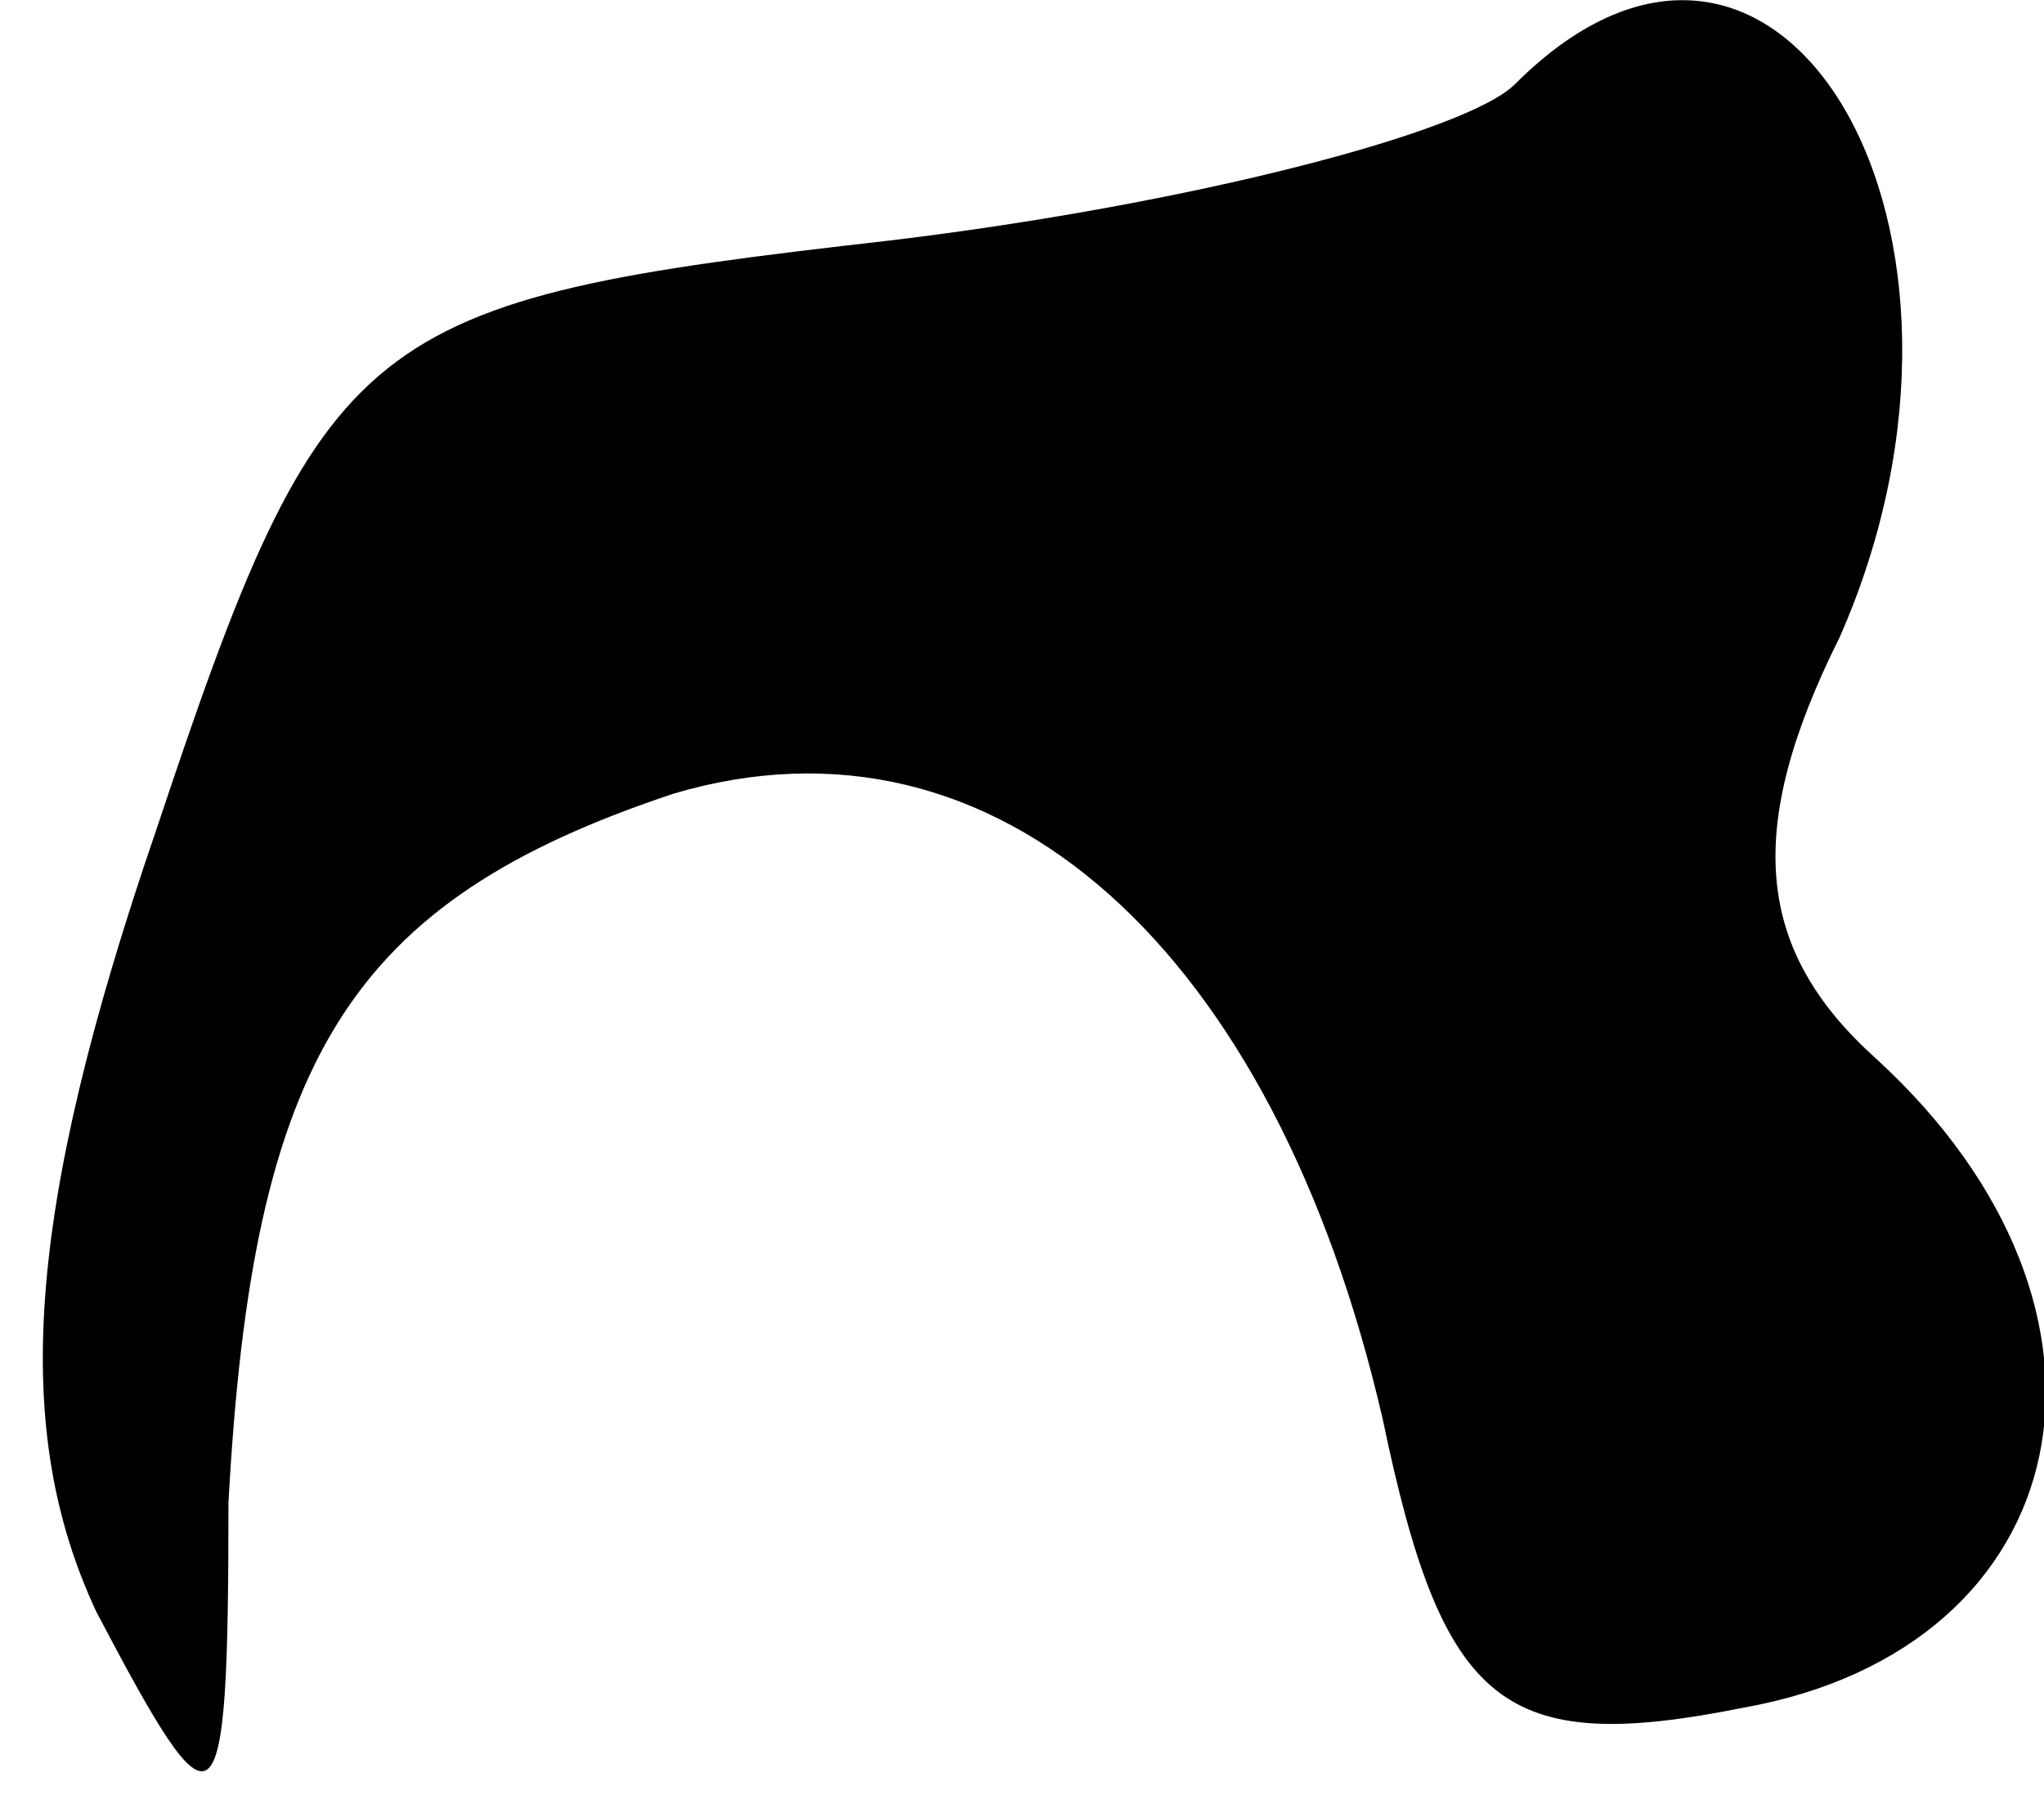 <?xml version="1.0" standalone="no"?>
<!DOCTYPE svg PUBLIC "-//W3C//DTD SVG 20010904//EN"
 "http://www.w3.org/TR/2001/REC-SVG-20010904/DTD/svg10.dtd">
<svg version="1.0" xmlns="http://www.w3.org/2000/svg"
 width="17pt" height="15pt" viewBox="0 0 17 15"
 preserveAspectRatio="xMidYMid meet">
<g transform="translate(0,15) scale(0.1,-0.1)"
fill="#000000" stroke="none">
<path fill="#000000" stroke="none" d="M126 143 c-4 -4 -27 -10 -52 -13 -44
-5 -47 -7 -61 -49 -11 -32 -12 -50 -5 -65 10 -19 11 -19 11 9 2 37 10 50 37
59 27 8 50 -13 59 -52 5 -24 10 -28 30 -24 28 5 34 33 11 54 -10 9 -11 19 -3
35 15 34 -5 68 -27 46z"/>
</g>
</svg>
